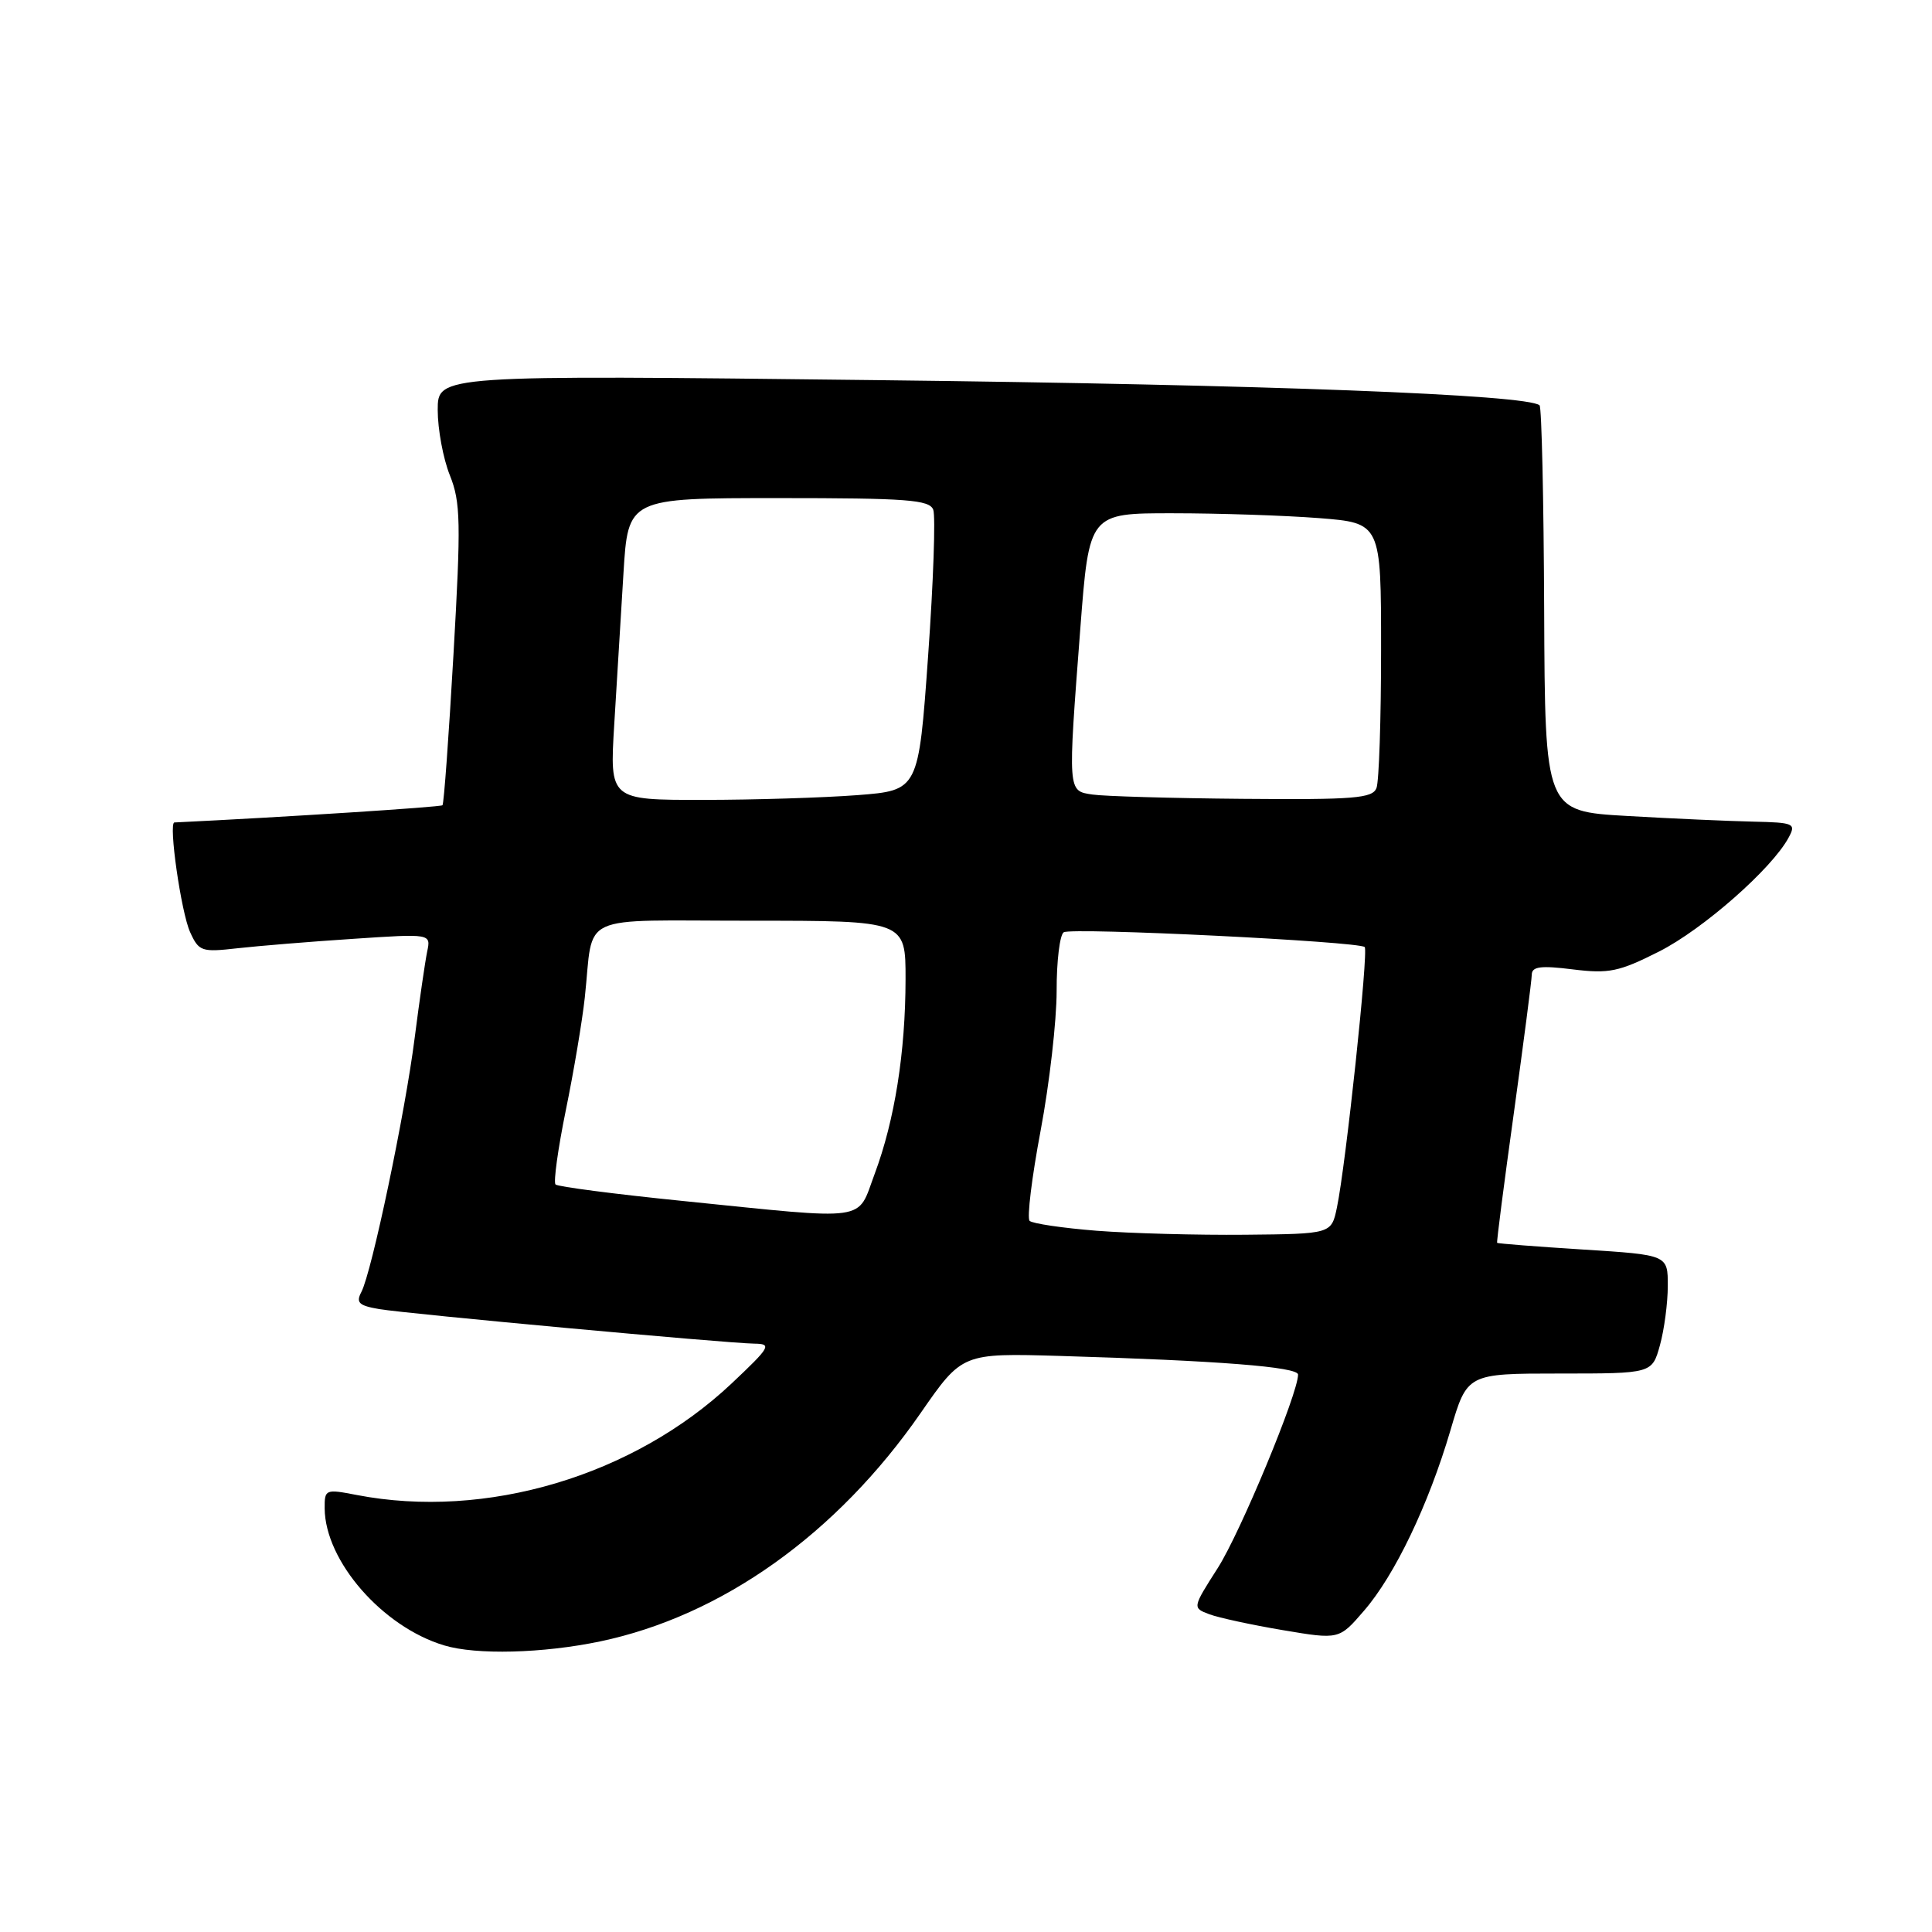 <?xml version="1.0" encoding="UTF-8" standalone="no"?>
<!DOCTYPE svg PUBLIC "-//W3C//DTD SVG 1.1//EN" "http://www.w3.org/Graphics/SVG/1.1/DTD/svg11.dtd" >
<svg xmlns="http://www.w3.org/2000/svg" xmlns:xlink="http://www.w3.org/1999/xlink" version="1.1" viewBox="0 0 256 256">
 <g >
 <path fill="currentColor"
d=" M 79.50 217.50 C 95.64 214.12 110.88 203.27 122.00 187.22 C 127.50 179.29 127.50 179.29 140.50 179.67 C 161.37 180.29 172.00 181.12 172.00 182.14 C 172.00 184.66 164.34 203.11 161.36 207.77 C 157.99 213.05 157.99 213.05 160.25 213.90 C 161.49 214.36 165.86 215.31 169.97 216.00 C 177.44 217.26 177.44 217.26 180.73 213.44 C 184.82 208.72 189.28 199.40 192.19 189.53 C 194.40 182.00 194.40 182.00 206.65 182.00 C 218.91 182.00 218.91 182.00 219.95 178.25 C 220.52 176.19 220.99 172.65 220.99 170.39 C 221.00 166.28 221.00 166.28 209.76 165.57 C 203.59 165.18 198.46 164.78 198.38 164.68 C 198.29 164.58 199.29 156.85 200.59 147.50 C 201.88 138.15 202.96 129.89 202.97 129.13 C 202.99 128.07 204.18 127.92 208.41 128.45 C 213.20 129.04 214.51 128.77 219.84 126.08 C 225.64 123.15 234.82 115.08 237.01 110.97 C 238.01 109.12 237.72 108.99 232.29 108.87 C 229.10 108.80 221.60 108.47 215.61 108.12 C 204.72 107.50 204.72 107.50 204.61 80.84 C 204.55 66.17 204.28 53.96 204.00 53.71 C 202.47 52.29 167.63 50.96 116.25 50.37 C 58.00 49.69 58.00 49.69 58.00 54.33 C 58.00 56.87 58.72 60.77 59.61 62.98 C 61.04 66.55 61.09 69.21 60.09 86.68 C 59.47 97.51 58.82 106.52 58.63 106.70 C 58.39 106.94 37.80 108.27 23.11 108.98 C 22.30 109.02 24.00 120.90 25.19 123.51 C 26.35 126.07 26.71 126.19 31.46 125.65 C 34.23 125.34 41.14 124.77 46.81 124.40 C 57.11 123.71 57.11 123.71 56.60 126.10 C 56.33 127.42 55.58 132.55 54.95 137.50 C 53.68 147.52 49.26 168.57 47.88 171.20 C 47.14 172.61 47.55 173.00 50.24 173.46 C 54.03 174.10 96.17 177.98 99.95 178.04 C 102.31 178.07 102.09 178.46 96.95 183.31 C 83.93 195.58 64.37 201.40 47.25 198.09 C 43.12 197.29 43.00 197.34 43.02 199.88 C 43.08 206.85 50.67 215.56 58.84 218.02 C 63.09 219.31 71.93 219.08 79.50 217.50 Z  M 145.30 163.08 C 140.79 162.72 136.80 162.13 136.43 161.77 C 136.06 161.40 136.72 156.01 137.89 149.80 C 139.06 143.58 140.01 135.26 140.01 131.31 C 140.00 127.35 140.43 123.85 140.95 123.53 C 142.02 122.87 180.08 124.75 180.83 125.49 C 181.35 126.01 178.32 154.43 177.15 160.00 C 176.42 163.50 176.42 163.50 164.96 163.61 C 158.66 163.67 149.81 163.43 145.30 163.08 Z  M 90.33 159.12 C 81.43 158.22 73.91 157.24 73.61 156.95 C 73.32 156.65 73.93 152.23 74.97 147.13 C 76.02 142.02 77.15 135.29 77.49 132.17 C 78.72 120.81 76.14 122.00 99.52 122.00 C 120.00 122.00 120.00 122.00 119.99 129.75 C 119.98 139.43 118.55 148.45 115.90 155.54 C 113.50 161.96 115.54 161.68 90.33 159.12 Z  M 81.39 96.00 C 81.73 90.50 82.27 81.50 82.61 76.00 C 83.22 66.00 83.22 66.00 103.14 66.00 C 120.18 66.00 123.15 66.22 123.66 67.54 C 123.98 68.39 123.68 77.11 122.98 86.91 C 121.71 104.73 121.71 104.73 113.61 105.36 C 109.15 105.70 99.94 105.99 93.14 105.99 C 80.78 106.00 80.78 106.00 81.39 96.00 Z  M 144.75 105.28 C 141.46 104.79 141.48 105.08 143.15 83.25 C 144.32 68.00 144.32 68.00 155.41 68.01 C 161.51 68.01 170.21 68.30 174.75 68.65 C 183.00 69.30 183.00 69.30 183.00 86.07 C 183.00 95.29 182.73 103.55 182.39 104.42 C 181.87 105.78 179.44 105.98 164.64 105.85 C 155.21 105.77 146.26 105.51 144.75 105.28 Z "/>
</g>
</svg>